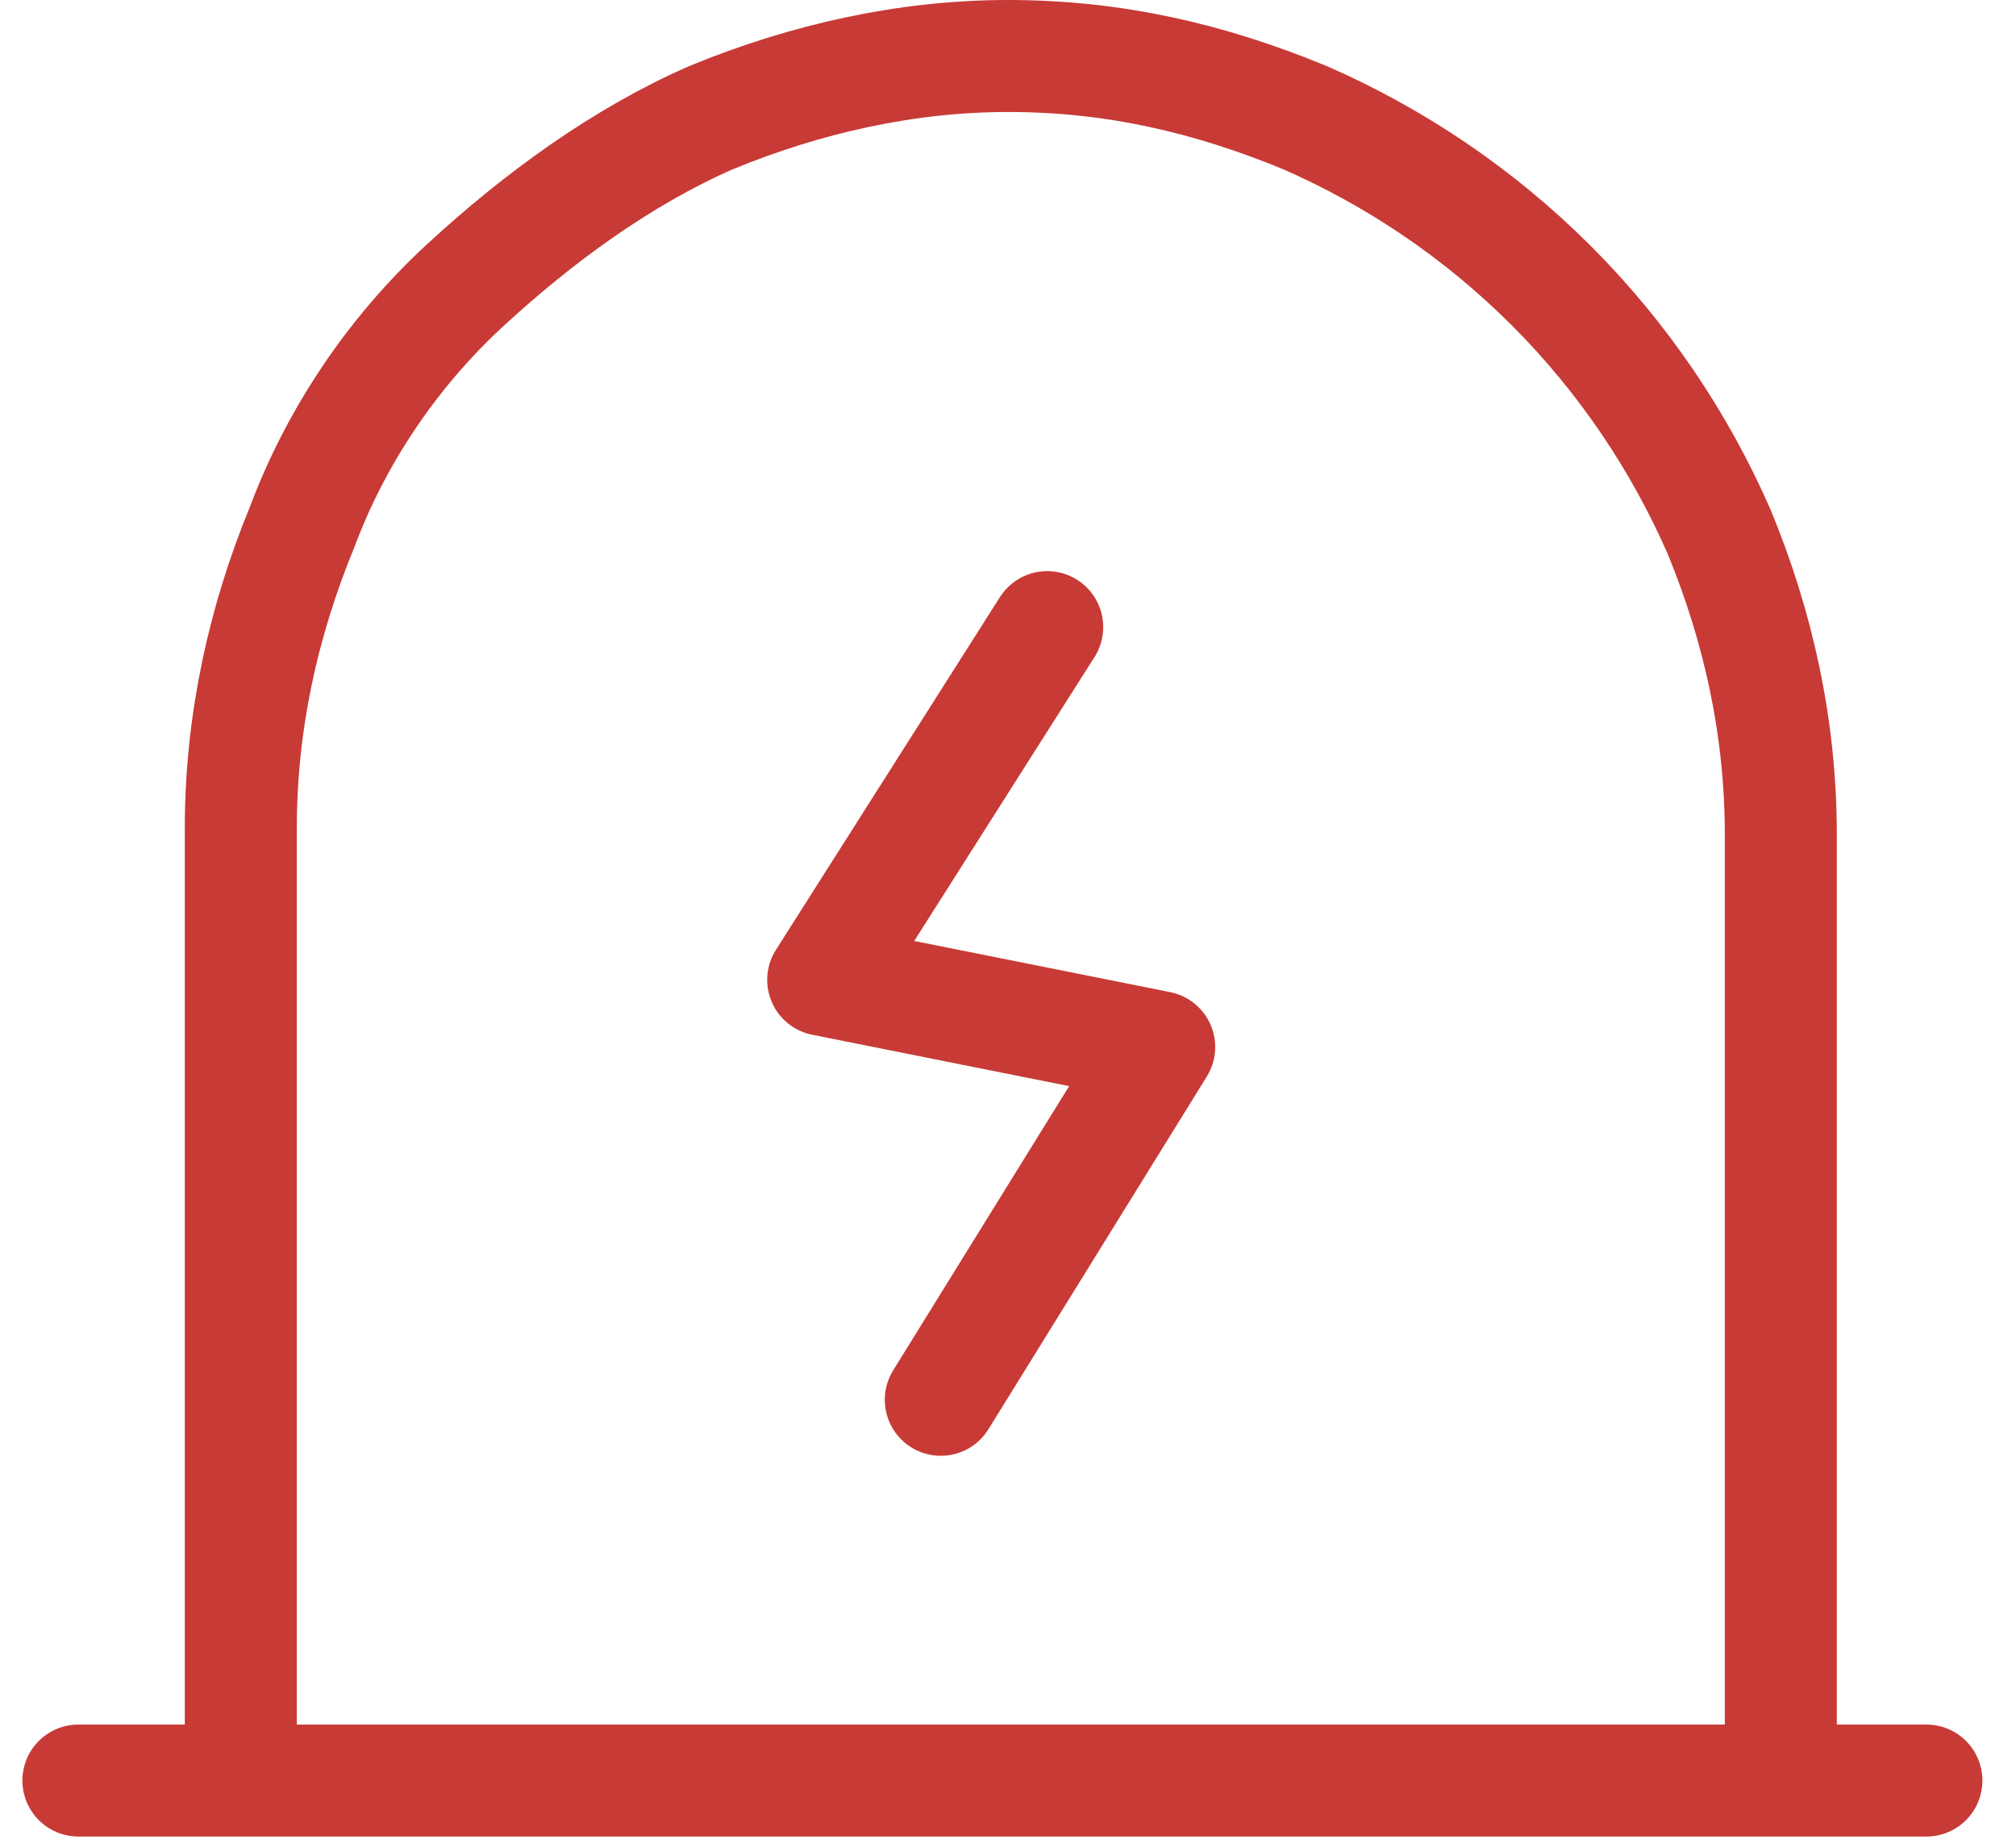 <?xml version="1.0" encoding="utf-8"?>
<!-- Generator: Adobe Illustrator 22.0.1, SVG Export Plug-In . SVG Version: 6.00 Build 0)  -->
<svg version="1.1" id="图层_1" xmlns="http://www.w3.org/2000/svg" xmlns:xlink="http://www.w3.org/1999/xlink" x="0px" y="0px"
	 viewBox="0 0 36 33" style="enable-background:new 0 0 36 33;" xml:space="preserve">
<style type="text/css">
	.st0{fill:none;stroke:#C83A36;stroke-width:2;}
	.st1{fill:none;stroke:#C83A36;stroke-width:2;stroke-linecap:round;stroke-linejoin:round;}
</style>
<title>Page 1</title>
<desc>Created with Sketch.</desc>
<g id="Page-1">
	<g transform="translate(1, 1)">
		<path id="Stroke-1" class="st0" d="M3.3,30.9l0-17.1c0-1.9,0.4-3.7,1.1-5.4C5,6.8,6,5.3,7.3,4.1c1.3-1.2,2.8-2.3,4.4-3
			C13.4,0.4,15.2,0,17,0c1.9,0,3.6,0.4,5.3,1.1c1.6,0.7,3.1,1.7,4.4,3c1.3,1.3,2.3,2.8,3,4.4c0.7,1.7,1.1,3.5,1.1,5.4v17.1"/>
		<path id="Stroke-3" class="st1" d="M17.7,10.2l-4,6.3l6,1.2l-3.9,6.3 M0.4,30.8h33"/>
	</g>
</g>
</svg>
